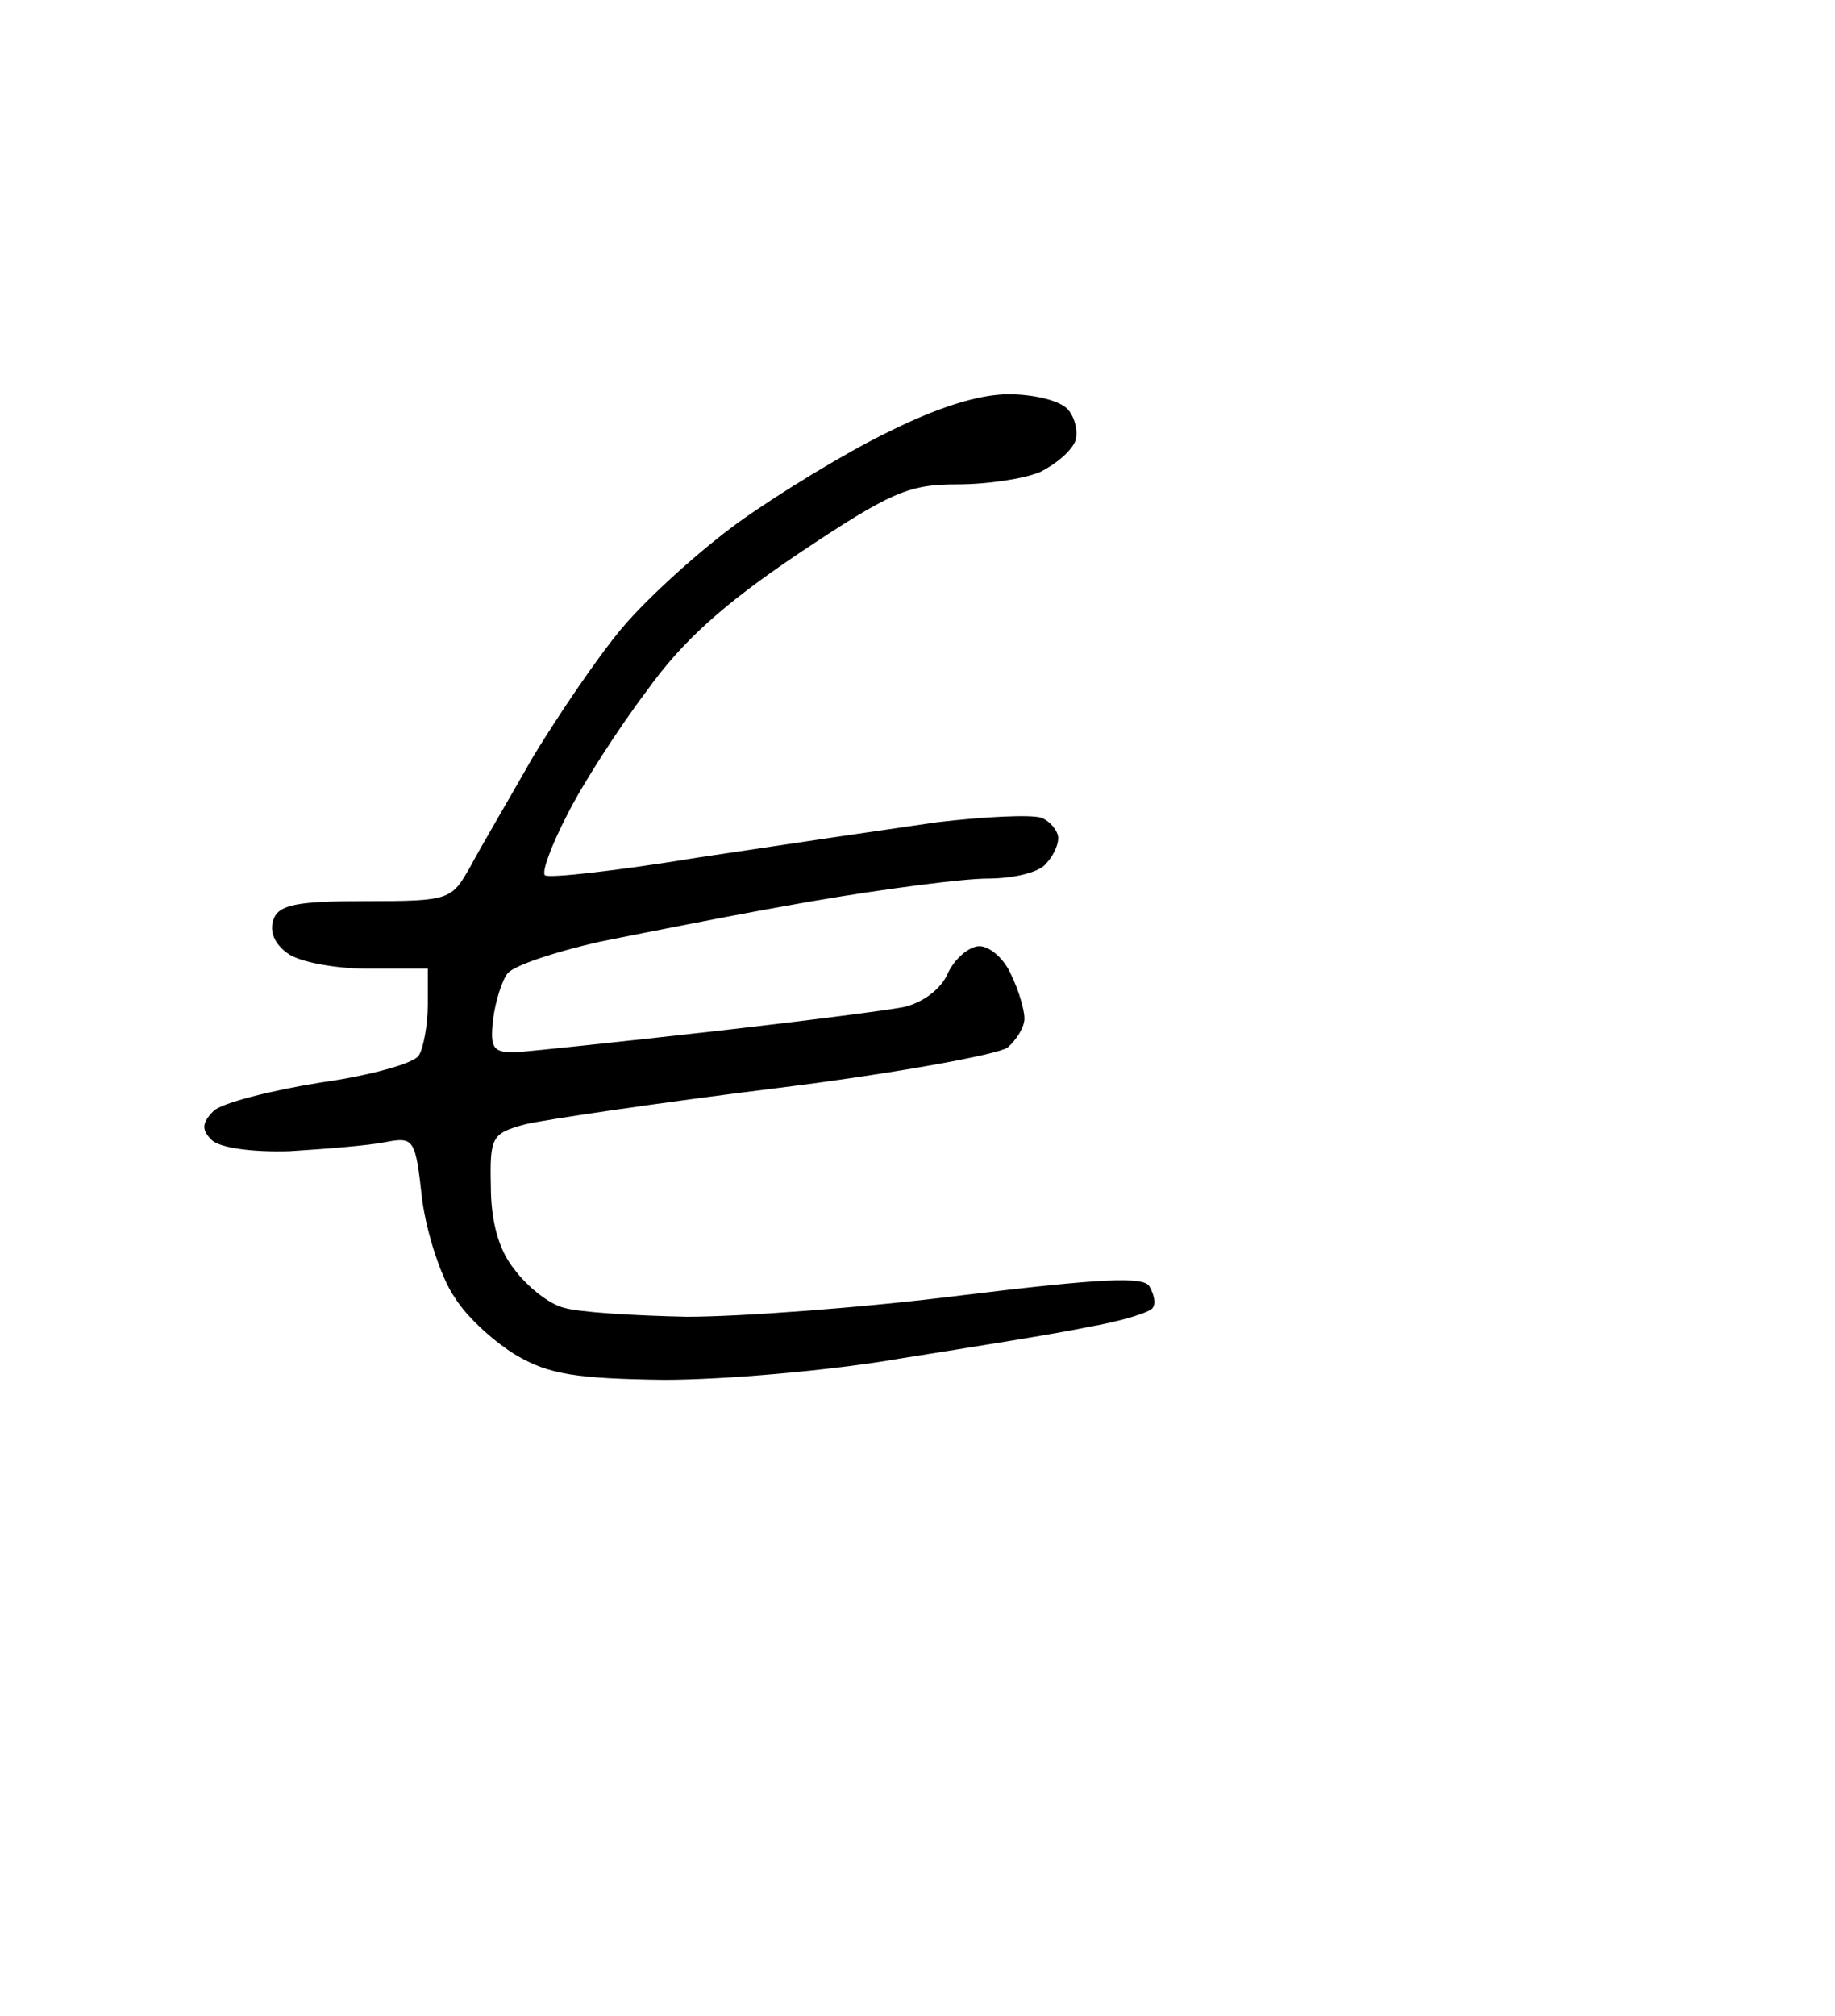 <?xml version="1.0" standalone="no"?>
<!DOCTYPE svg PUBLIC "-//W3C//DTD SVG 20010904//EN"
 "http://www.w3.org/TR/2001/REC-SVG-20010904/DTD/svg10.dtd">
<svg version="1.0" xmlns="http://www.w3.org/2000/svg"
 width="163pt" height="179pt" viewBox="0 0 163 179"
 preserveAspectRatio="xMidYMid meet">
<g transform="translate(0,179) scale(0.1,-0.1)"
fill="#000000" stroke="none">
<path d="M896 1440 c-27 0 -64 -12 -108 -34 -37 -18 -96 -54 -131 -79 -36 -26
-82 -68 -104 -94 -22 -26 -57 -78 -79 -114 -21 -37 -47 -81 -56 -98 -17 -30
-18 -31 -93 -31 -61 0 -77 -3 -82 -16 -4 -11 1 -22 12 -30 10 -8 43 -14 72
-14 l53 0 0 -32 c0 -18 -4 -39 -8 -45 -4 -7 -44 -18 -87 -24 -44 -7 -87 -18
-95 -25 -11 -11 -11 -17 -2 -26 7 -7 36 -11 69 -10 32 2 70 5 85 8 26 5 27 3
33 -51 4 -30 17 -70 29 -87 11 -18 37 -41 56 -52 28 -16 52 -20 130 -21 52 0
147 8 210 19 63 10 139 22 167 28 29 5 55 13 57 17 3 4 1 12 -3 19 -5 9 -44 7
-167 -8 -87 -11 -197 -19 -244 -19 -47 1 -96 4 -109 8 -13 3 -33 19 -44 34
-14 17 -21 43 -21 74 -1 44 1 47 31 55 17 4 118 19 223 32 105 13 197 30 205
36 8 7 15 18 15 26 0 7 -5 25 -12 39 -6 14 -19 25 -28 25 -9 0 -22 -11 -28
-24 -6 -14 -22 -26 -39 -30 -15 -3 -93 -13 -173 -22 -80 -9 -156 -17 -170 -18
-22 -1 -25 3 -22 29 2 16 8 35 13 41 6 7 42 19 82 28 40 8 125 25 189 36 64
11 134 20 155 20 22 0 44 5 51 12 7 7 12 17 12 24 0 6 -7 15 -15 18 -9 3 -51
1 -93 -4 -42 -6 -137 -20 -210 -31 -73 -12 -135 -19 -138 -16 -3 3 6 27 20 54
13 26 45 76 70 109 32 45 69 78 136 123 81 54 97 61 140 61 27 0 60 5 74 11
14 7 27 18 31 27 3 8 0 21 -6 28 -6 8 -30 14 -53 14z"/>
</g>
</svg>

